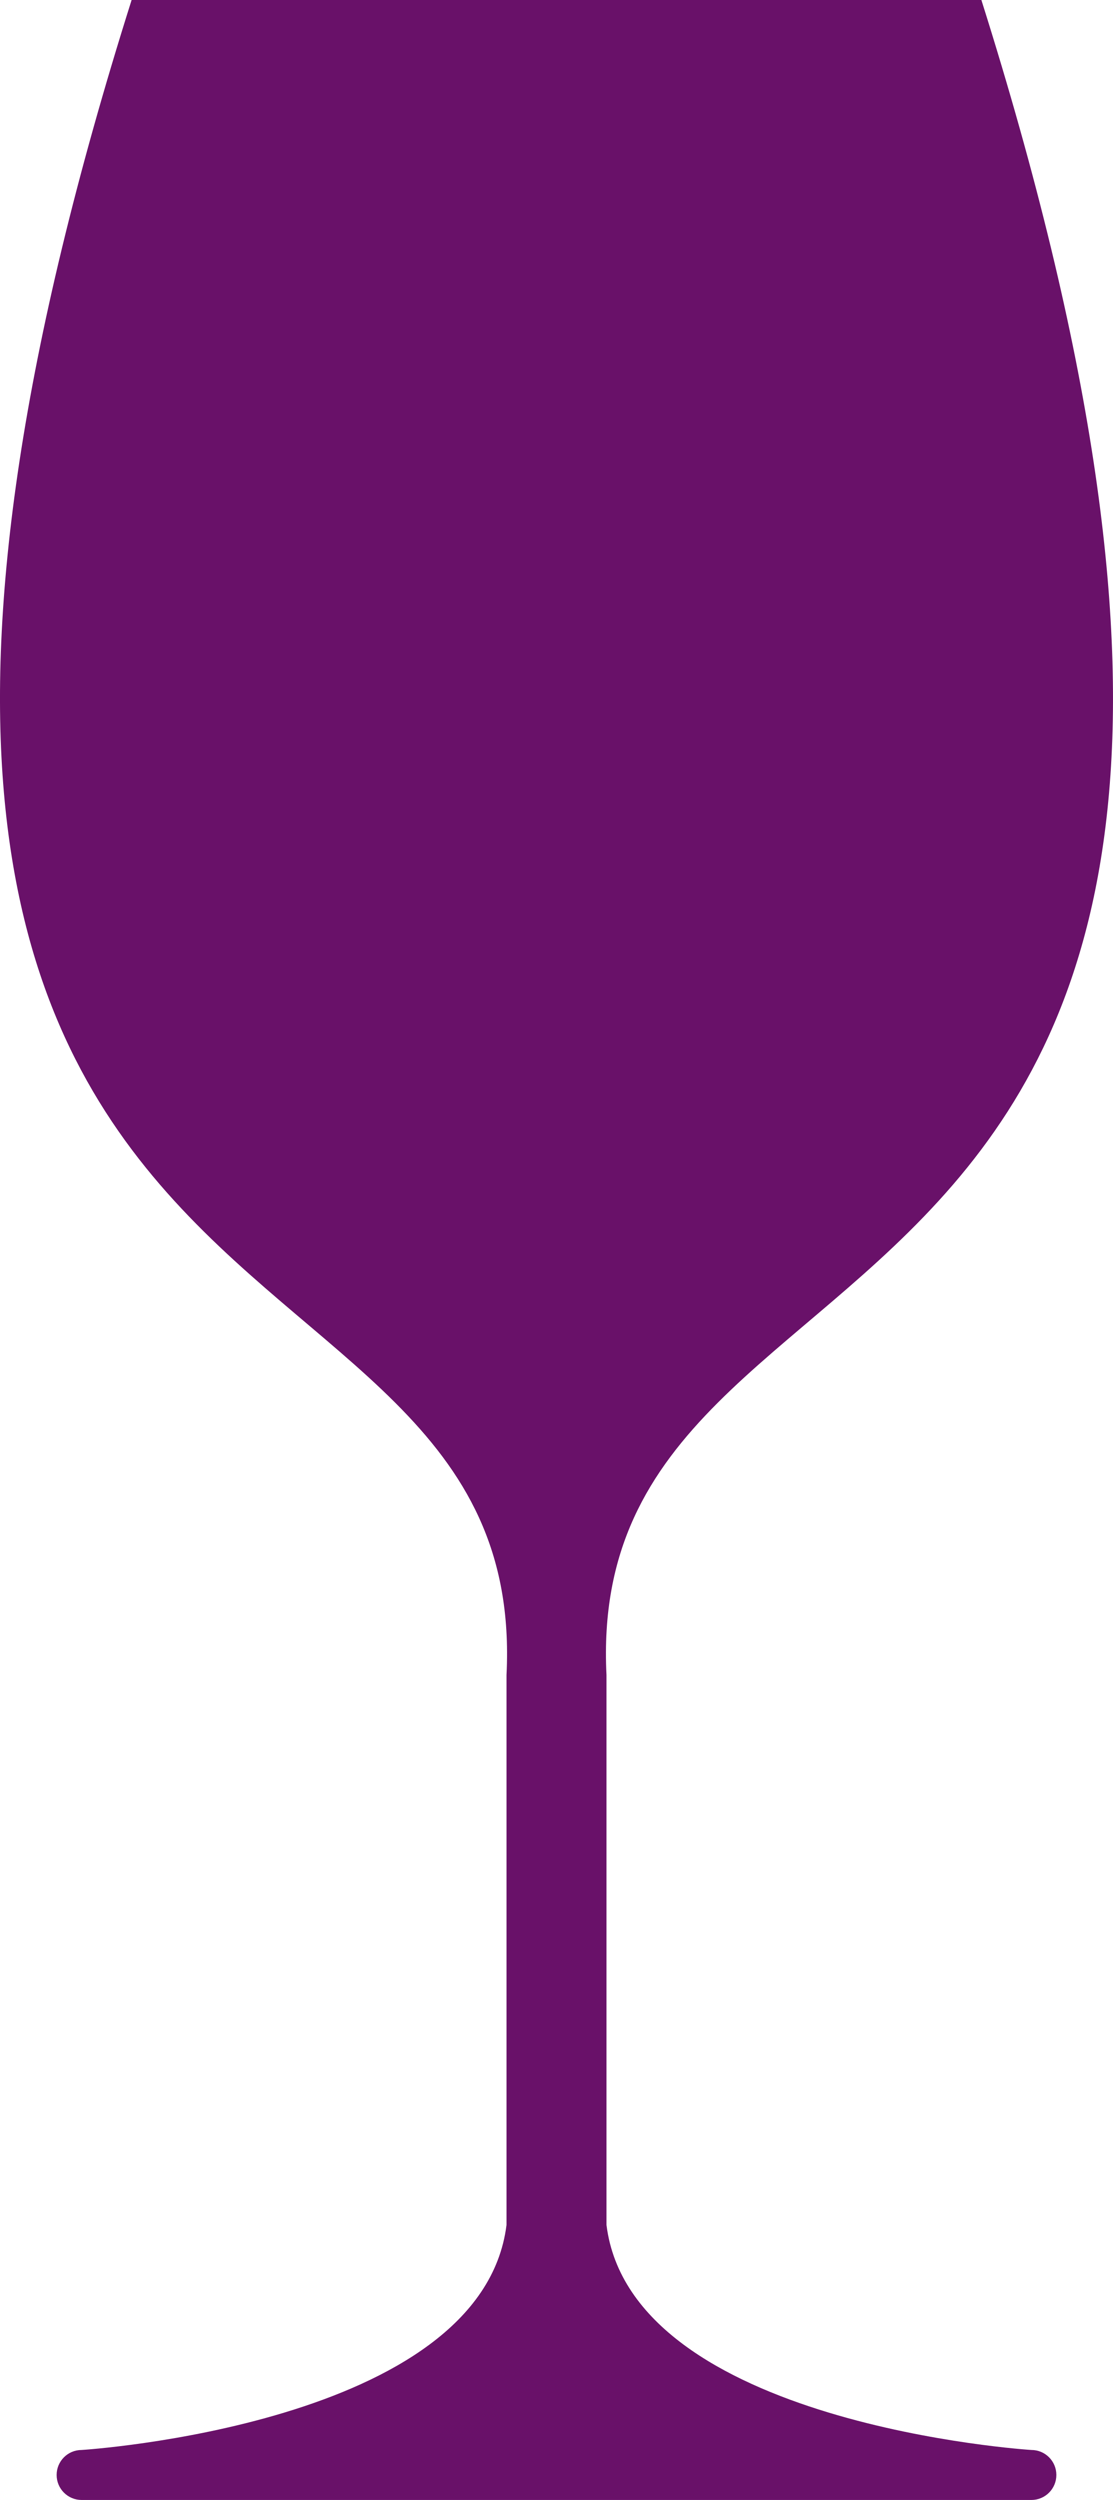 <?xml version="1.0" encoding="utf-8"?>
<!-- Generator: Adobe Illustrator 15.1.0, SVG Export Plug-In . SVG Version: 6.00 Build 0)  -->
<!DOCTYPE svg PUBLIC "-//W3C//DTD SVG 1.1//EN" "http://www.w3.org/Graphics/SVG/1.1/DTD/svg11.dtd">
<svg version="1.1" id="Layer_1" xmlns="http://www.w3.org/2000/svg" xmlns:xlink="http://www.w3.org/1999/xlink" x="0px" y="0px"
	 width="44.532px" height="100px" viewBox="0 0 44.532 100" enable-background="new 0 0 44.532 100" xml:space="preserve">
<path fill="#691169" d="M41.266,98c0,0-16-1-17-9V67c-1-20,33-10,15-67h-17h-17c-18,57,16,47,15,67v22c-1,8-17,9-17,9c-0.553,0-1,0.447-1,1
	s0.447,1,1,1h17h4h17c0.553,0,1-0.447,1-1S41.819,98,41.266,98z"/>
</svg>
